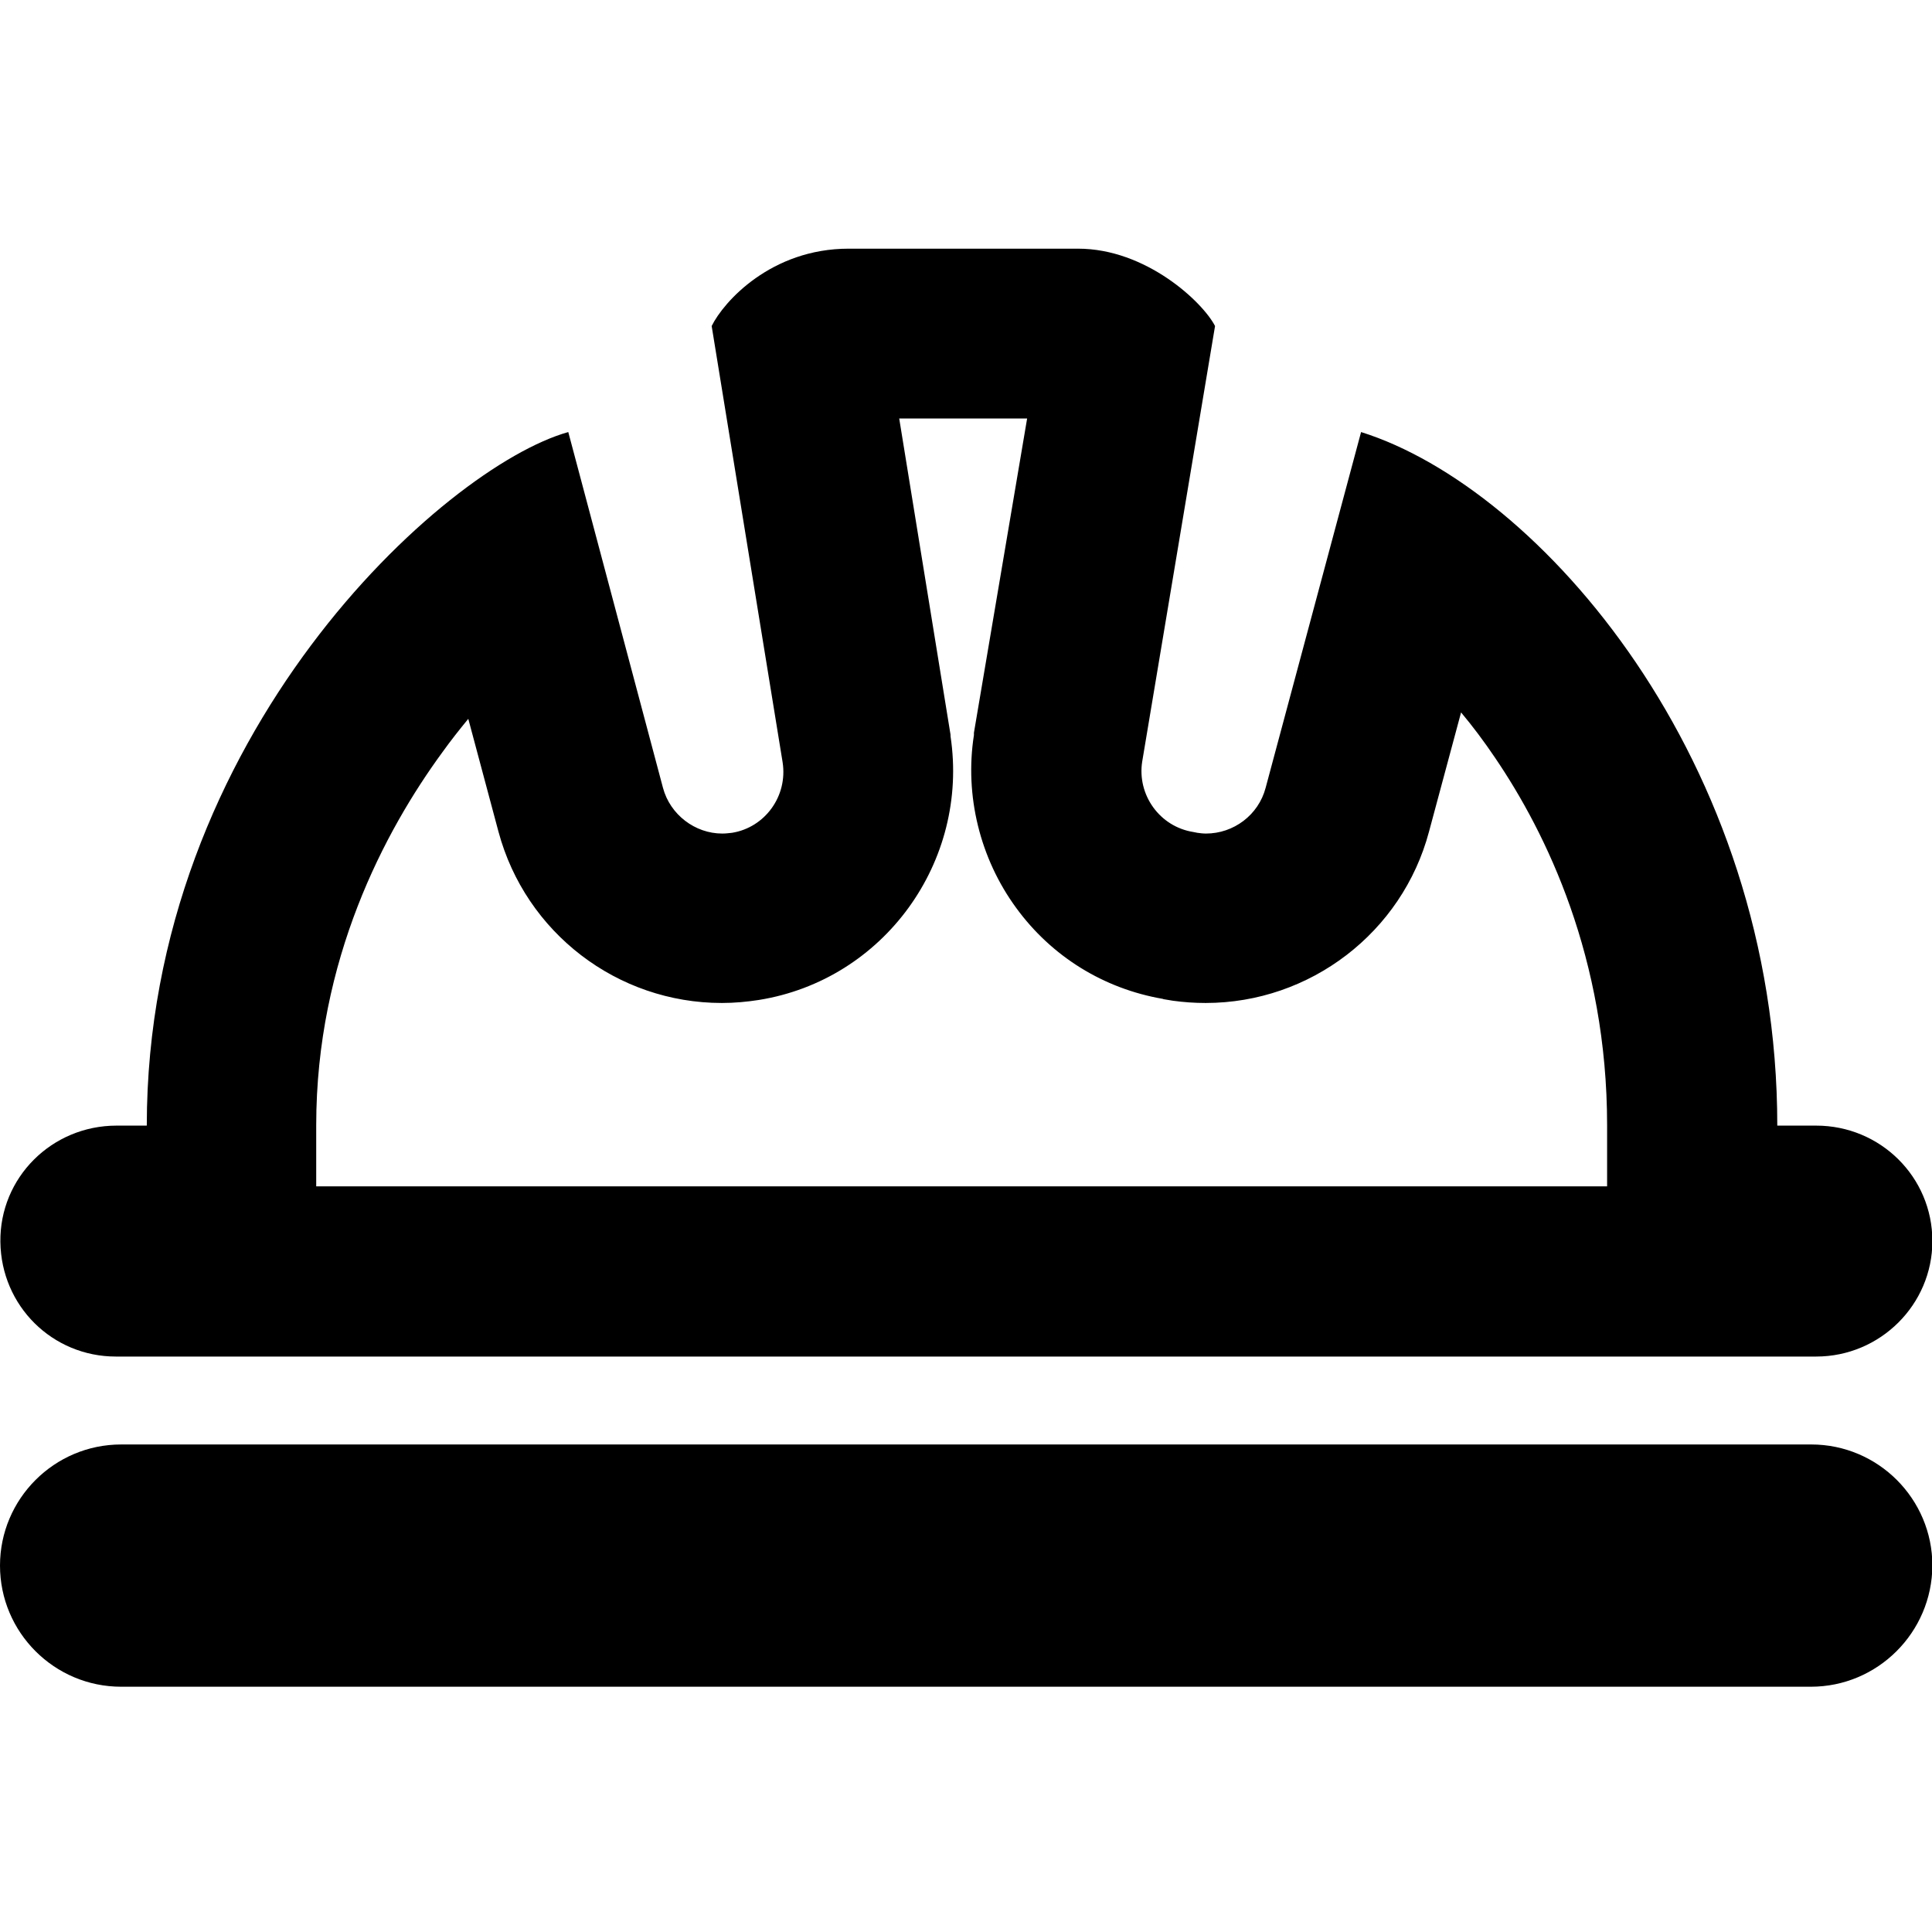 <?xml version="1.0" encoding="utf-8"?>
<!-- Generator: Adobe Illustrator 21.1.0, SVG Export Plug-In . SVG Version: 6.00 Build 0)  -->
<svg version="1.1" id="Layer_3" xmlns="http://www.w3.org/2000/svg" xmlns:xlink="http://www.w3.org/1999/xlink" x="0px" y="0px"
	 viewBox="0 0 512 512" style="enable-background:new 0 0 512 512;" xml:space="preserve">
<g id="_x35_2">
	<path d="M272.2,110.9l-14.1,83.3l0,0.3l0,0.3c-2.5,16,1.6,32.7,11.2,45.8c9.4,12.9,23.2,21.4,38.8,24.1l0.3,0.1l1.2,0.2l1.2,0.2
		c2.9,0.4,5.8,0.6,8.7,0.6c27.7,0,52.1-18.7,59.2-45.4l8.5-31.6c3.1,3.7,6.1,7.7,9,12c13.6,20,29.7,53.1,29.7,97.4v16.2H83.8v-16.2
		c0-43.9,18.2-78,33.4-98.8c2.3-3.2,4.6-6.1,6.9-8.9l8,29.9l0,0l0,0c7.2,26.8,31.5,45.4,59.2,45.4c3.3,0,6.6-0.3,9.8-0.8
		c33.1-5.3,55.8-36.6,50.8-69.9l0-0.2l0-0.2l-13.6-83.8H272.2 M285.7,65.9h-60.8c-20.5,0-33.1,14-36.3,20.5L207.4,202
		c1.4,9-4.7,17.3-13.4,18.7c-0.9,0.1-1.7,0.2-2.6,0.2c-7.2,0-13.8-5-15.7-12.1l-25.1-94.3c-32.9,9.2-111.7,80.3-111.7,183.8h-8
		c-17.2,0-31,13.8-30.8,30.8c0.2,17,13.8,30.4,30.6,30.4h450.6c17,0,30.8-13.8,30.8-30.6c0-17-13.8-30.6-30.8-30.6h-10.3
		c0-96.9-63.1-169-110.3-183.8l-25.3,94.3c-1.9,7.2-8.5,12.1-15.8,12.1c-0.8,0-1.6-0.1-2.3-0.2l-1-0.2c-9-1.4-15-9.9-13.6-18.7
		L322,86.4C318.7,80,303.7,65.9,285.7,65.9L285.7,65.9z"/>
	<g>
		<path d="M479.9,447H32.1C14.4,447,0,432.6,0,414.9v0c0-17.7,14.4-32.1,32.1-32.1h447.9c17.7,0,32.1,14.4,32.1,32.1v0
			C512,432.6,497.6,447,479.9,447z"/>
	</g>
</g>
</svg>

